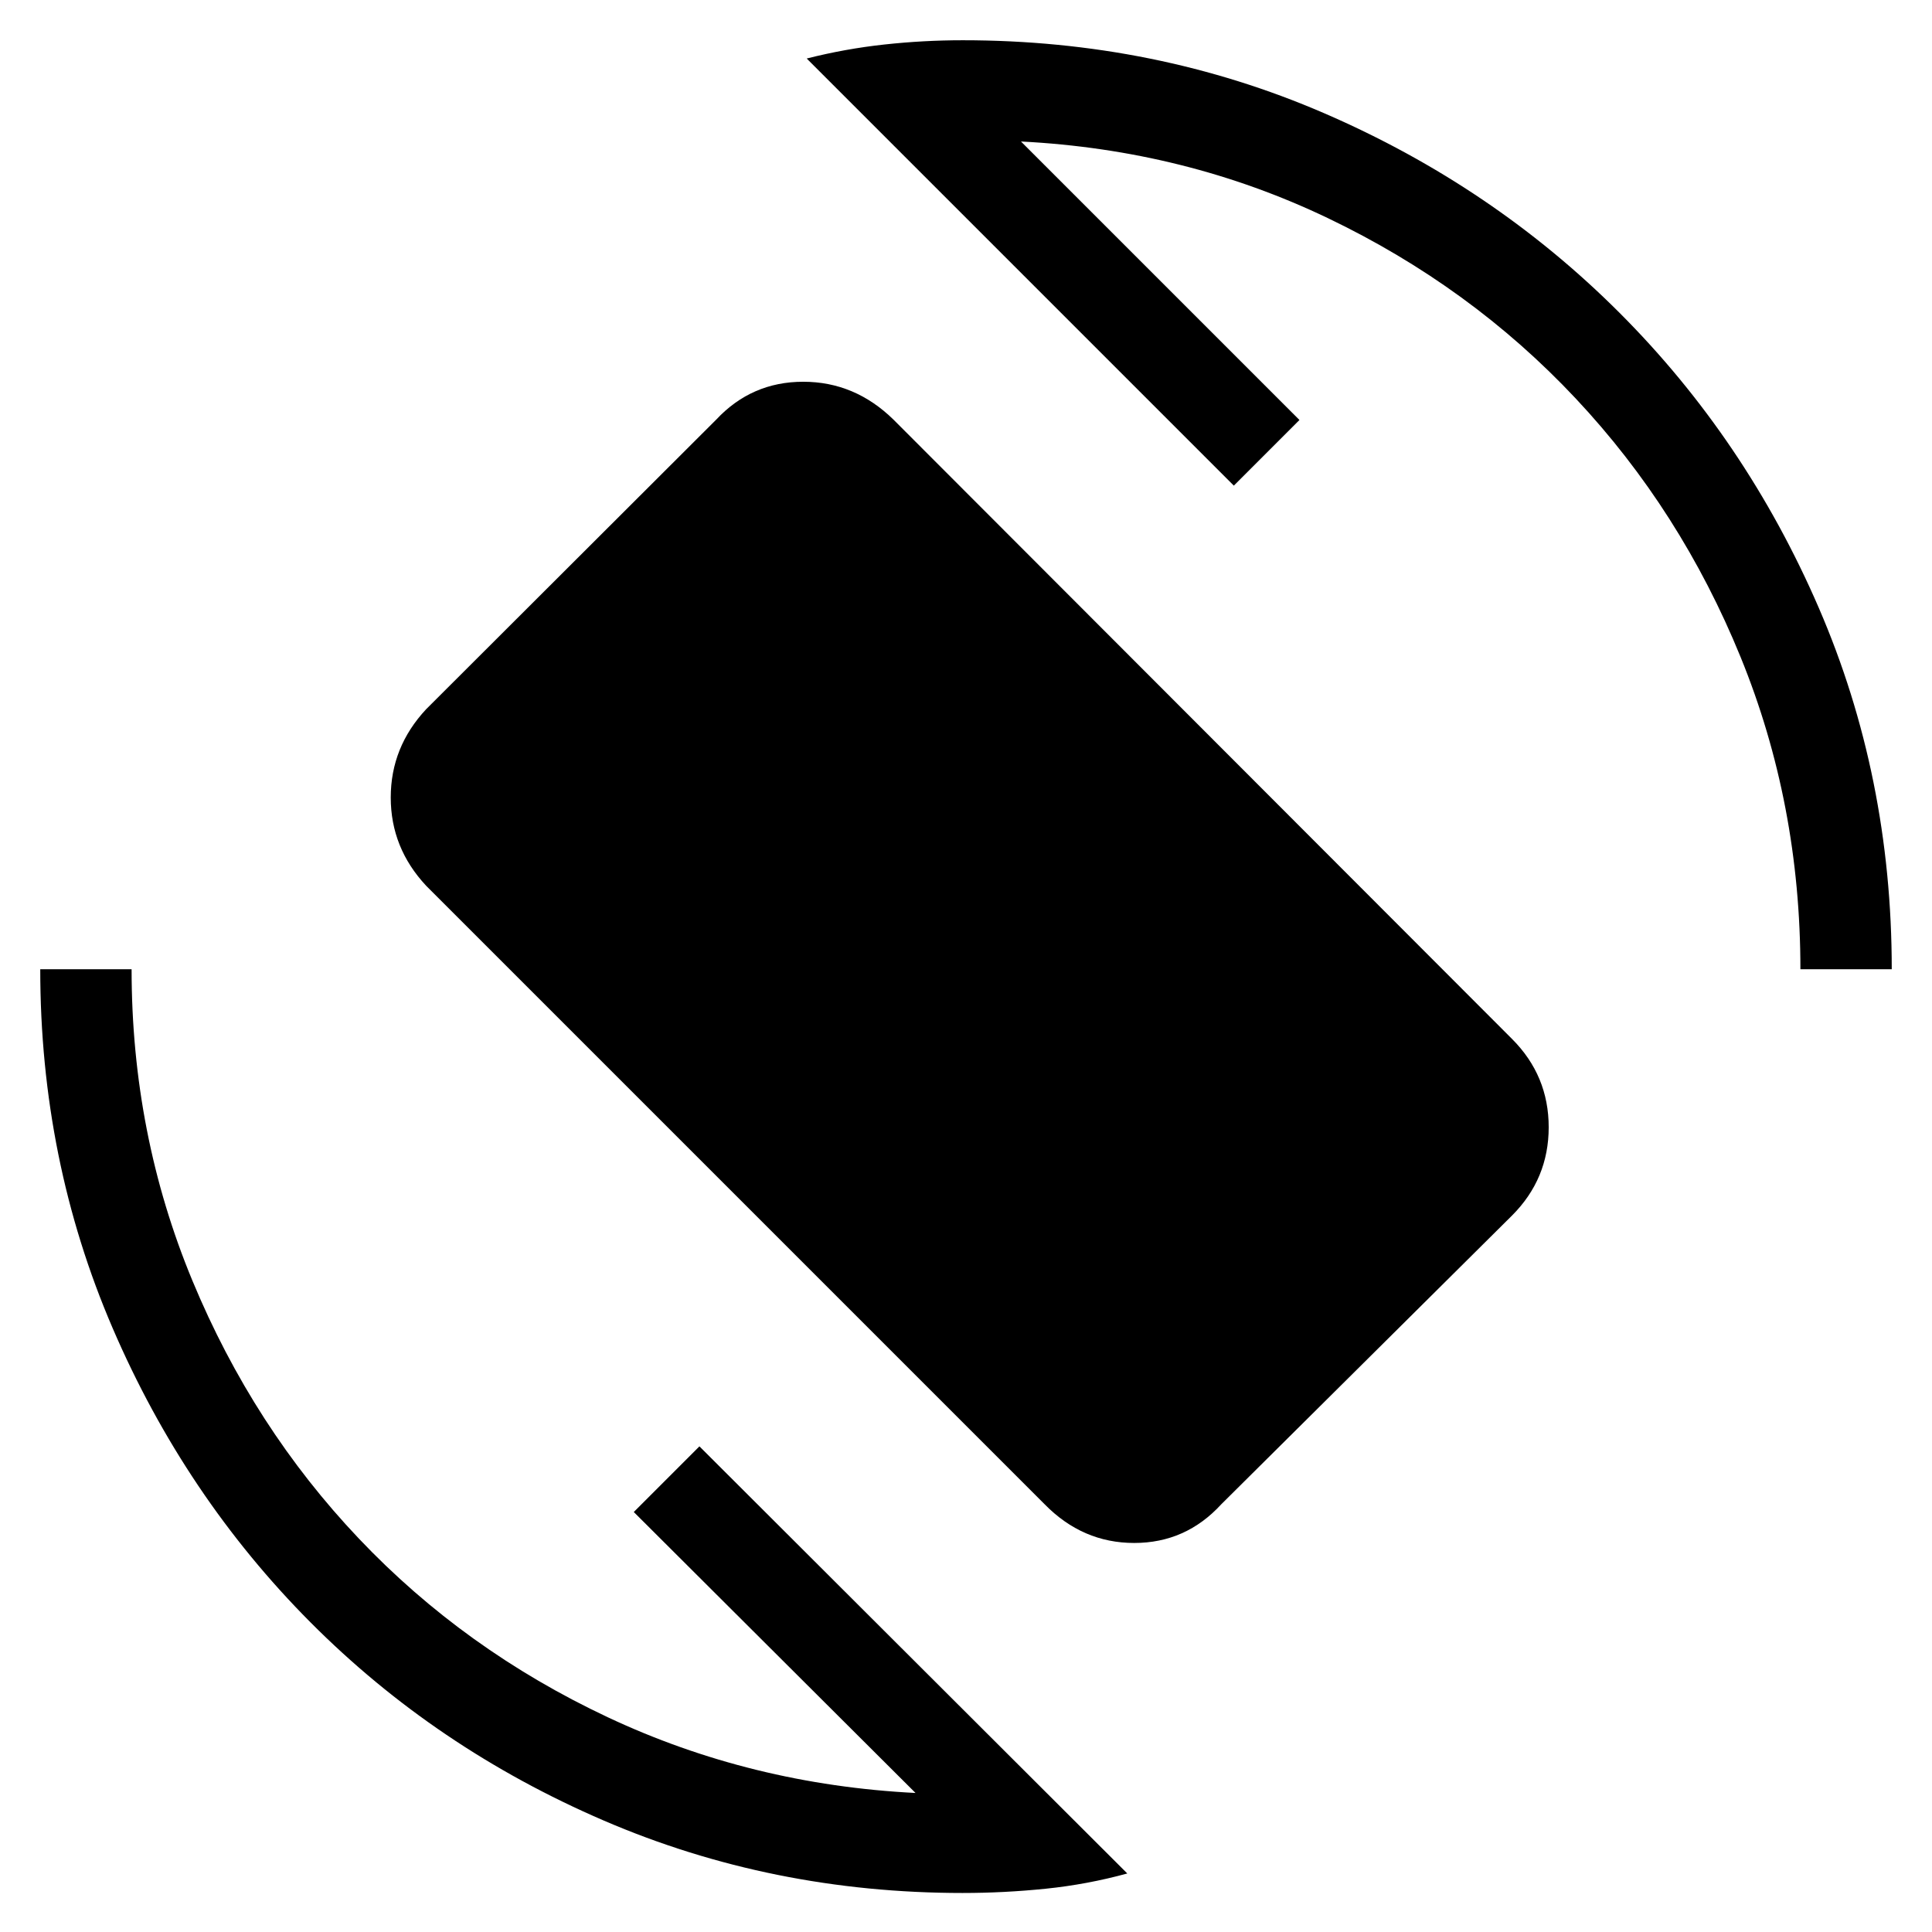 <svg xmlns="http://www.w3.org/2000/svg" height="48" viewBox="0 -960 960 960" width="48"><path d="M519.08-212.54 211.77-519.85q-17.61-18.84-17.61-43.88 0-25.04 17.61-43.89l144.08-143.84q17.61-18.85 43.27-18.85 25.65 0 44.88 18.85l307.31 307.69q18.23 18.23 18.23 43.89 0 25.65-18.23 43.88L606.85-212.54q-17.62 19.23-43.27 19.23-25.66 0-44.5-19.23Zm-40.7 193.15q-94.76 0-178.3-35.96t-145.85-98.57q-62.31-62.62-98.27-146.16Q20-383.62 20-478.38h45.39q0 81.92 30.23 154.76 30.23 72.85 82.73 128.16t123.69 88.77q71.19 33.46 152.88 37.61l-140-139.61 32.62-32.62L560.15-29.08q-19.92 5.46-40.57 7.58-20.66 2.11-41.2 2.11Zm416.23-458.99q0-82.31-29.73-155.16T782.96-762q-52.19-55.62-123.08-89.58-70.88-33.96-152.57-38.11l138.38 138.38-32.61 32.62-212.23-212.23q19.15-4.85 38.57-6.96 19.43-2.12 38.96-2.12 95.77 0 179.62 36.27 83.85 36.27 146.65 99.08 62.81 62.8 99.08 146.65Q940-574.15 940-478.38h-45.39Z"/></svg>